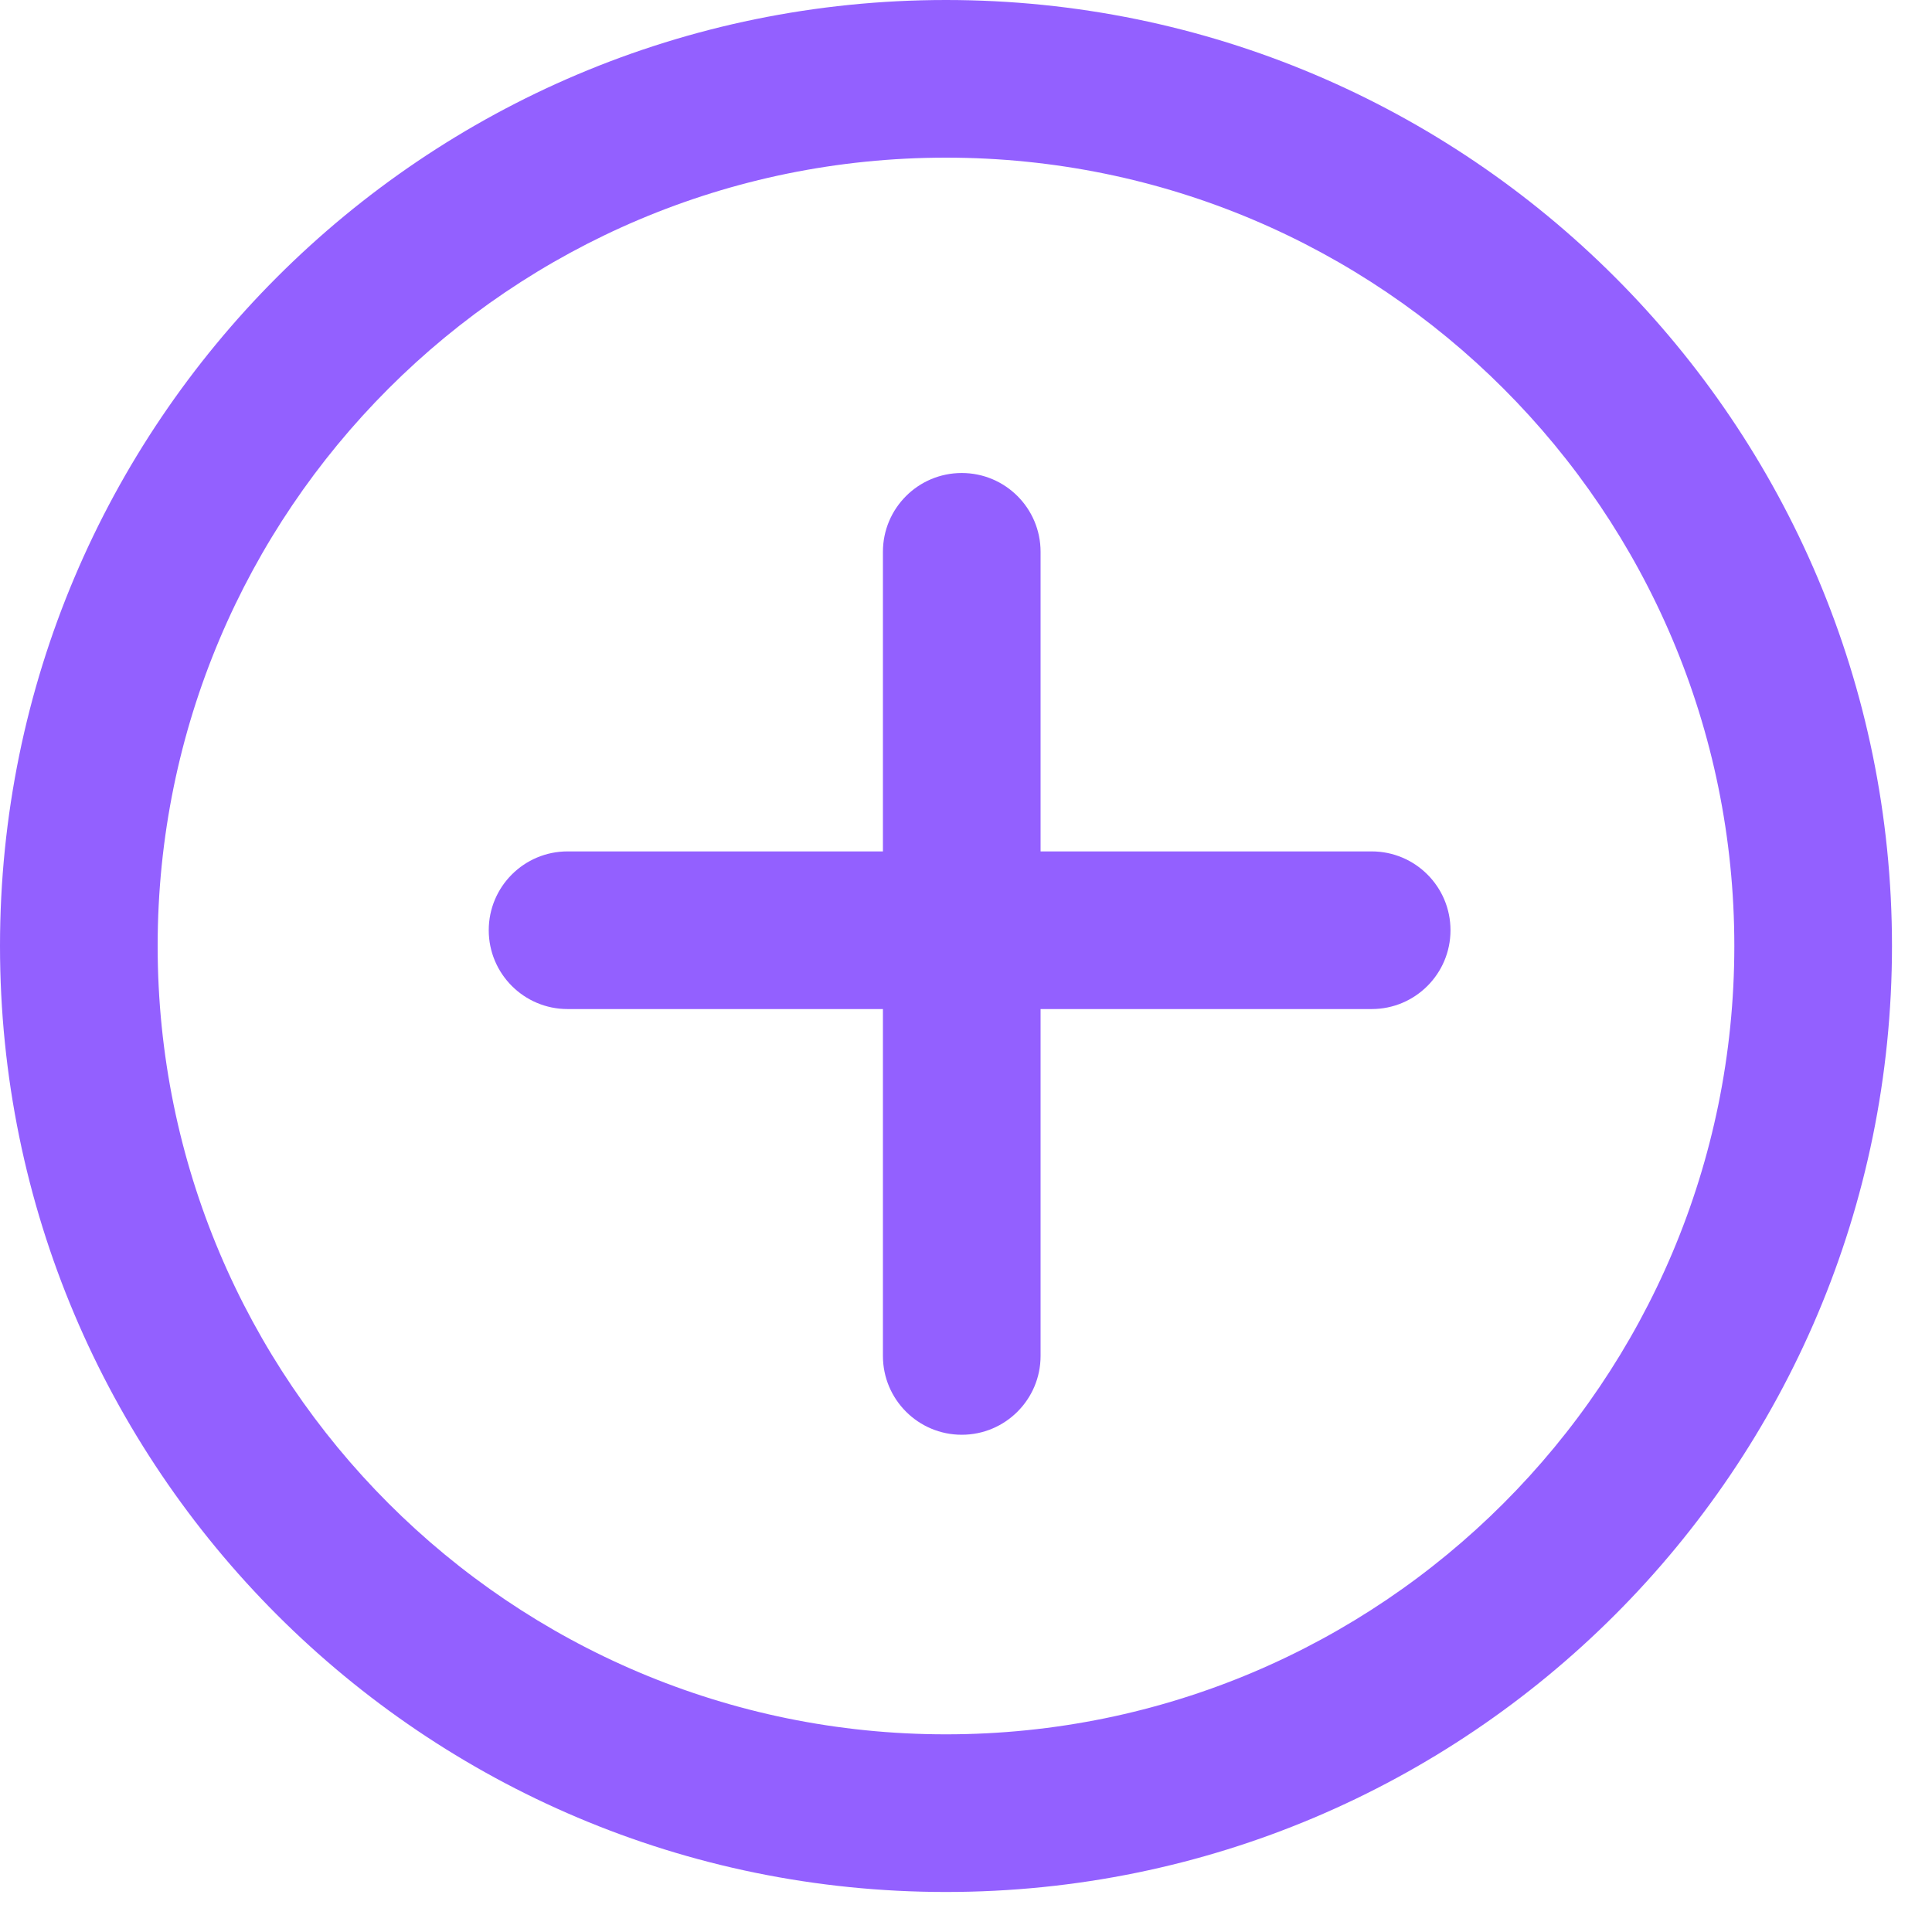 <svg width="35" height="35" viewBox="0 0 35 35" fill="none" xmlns="http://www.w3.org/2000/svg">
<path fill-rule="evenodd" clip-rule="evenodd" d="M0 17.137C0 7.673 7.673 0 17.137 0C26.602 0 34.275 7.673 34.275 17.137C34.275 26.602 26.602 34.275 17.137 34.275C7.673 34.275 0 26.602 0 17.137ZM17.137 2.856C9.25 2.856 2.856 9.25 2.856 17.137C2.856 25.025 9.25 31.419 17.137 31.419C25.025 31.419 31.419 25.025 31.419 17.137C31.419 9.25 25.025 2.856 17.137 2.856Z" fill="#9360FF"/>
<path fill-rule="evenodd" clip-rule="evenodd" d="M17.423 8.569C18.212 8.569 18.851 9.208 18.851 9.997V24.564C18.851 25.352 18.212 25.992 17.423 25.992C16.634 25.992 15.995 25.352 15.995 24.564V9.997C15.995 9.208 16.634 8.569 17.423 8.569Z" fill="#9360FF"/>
<path fill-rule="evenodd" clip-rule="evenodd" d="M26.277 16.852C26.277 17.641 25.638 18.28 24.849 18.28L10.282 18.28C9.494 18.28 8.854 17.641 8.854 16.852C8.854 16.063 9.494 15.424 10.282 15.424L24.849 15.424C25.638 15.424 26.277 16.063 26.277 16.852Z" fill="#9360FF"/>
</svg>
